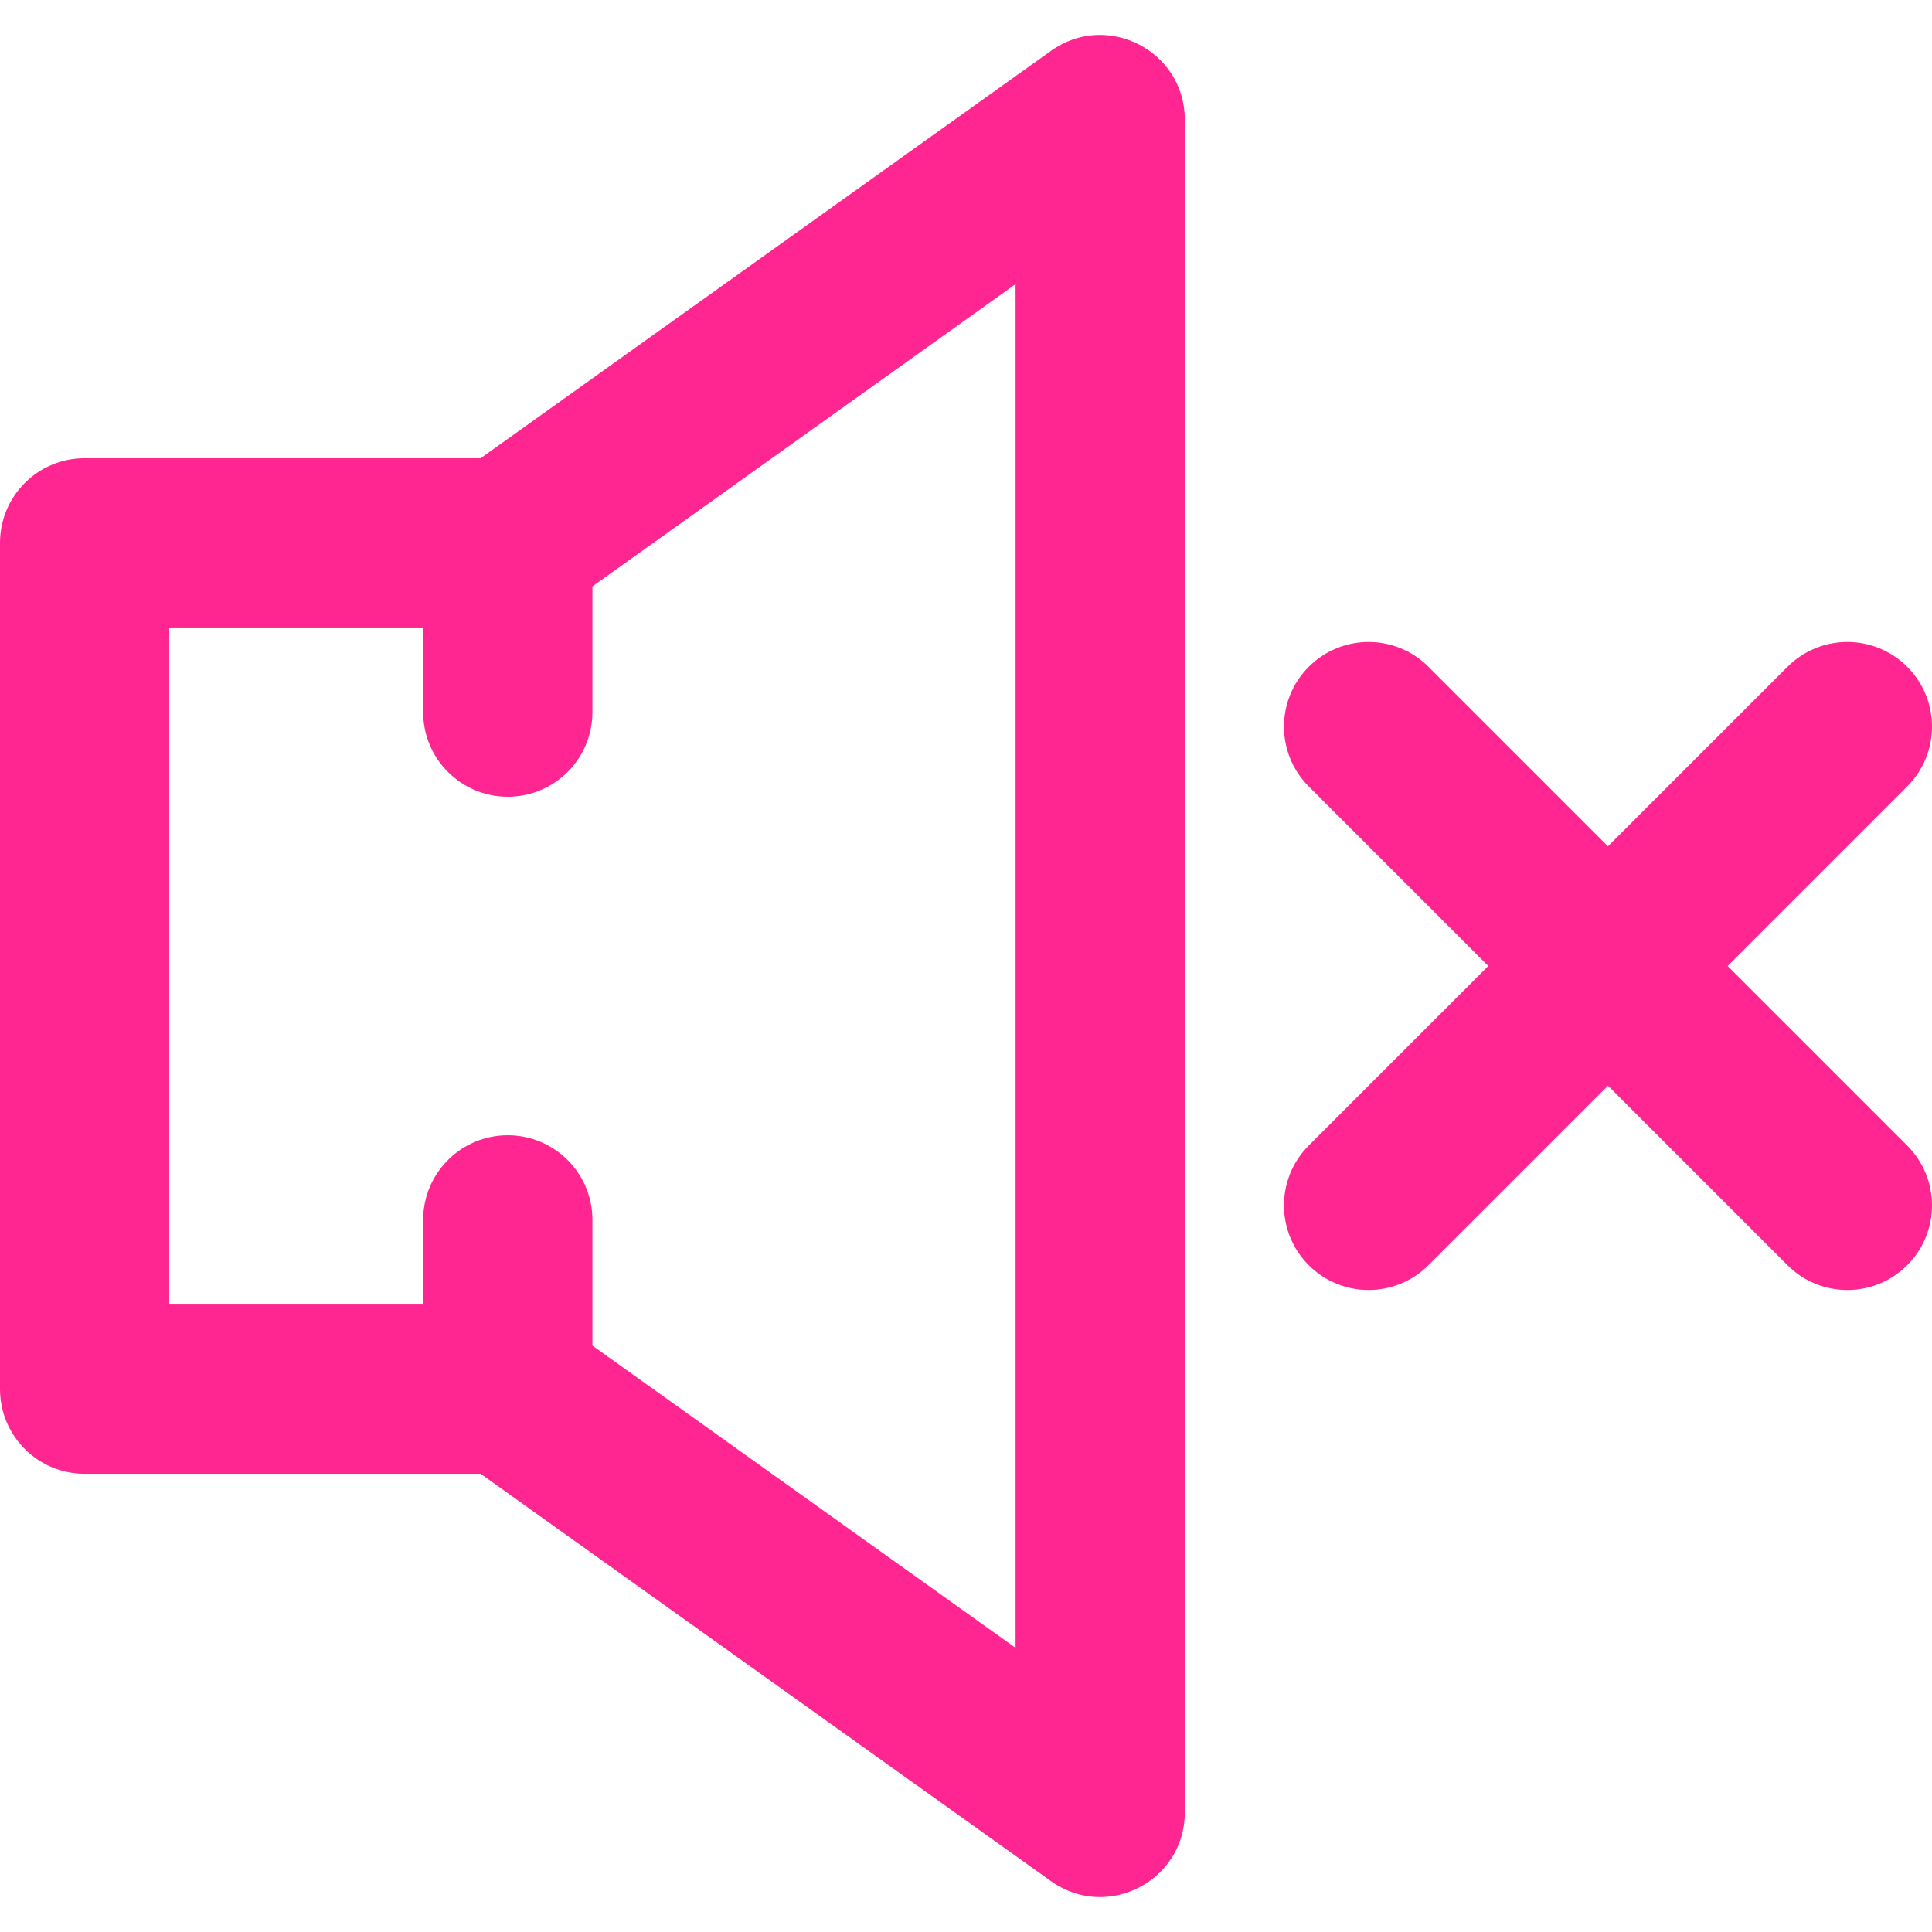 <?xml version="1.0" encoding="iso-8859-1"?>
<!-- Generator: Adobe Illustrator 19.0.0, SVG Export Plug-In . SVG Version: 6.00 Build 0)  -->
<svg version="1.1" id="Layer_1" xmlns="http://www.w3.org/2000/svg" xmlns:xlink="http://www.w3.org/1999/xlink" x="0px" y="0px"
	 viewBox="0 0 508.185 508.185" style="enable-background:new 0 0 508.185 508.185;" fill="#FF2692" xml:space="preserve">
<g transform="translate(0 -1)">
	<g>
		<g>
			<path d="M276.452,14.369L126.431,121.527H22.261C9.967,121.527,0,131.494,0,143.788v222.609c0,12.294,9.967,22.261,22.261,22.261
				h104.171l150.021,107.158c14.734,10.524,35.2-0.008,35.2-18.114V32.484C311.652,14.377,291.186,3.845,276.452,14.369z
				 M267.13,434.444l-111.304-79.503v-33.066c0-12.294-9.967-22.261-22.261-22.261c-12.294,0-22.261,9.967-22.261,22.261v22.261
				H44.522V166.049h66.783v22.261c0,12.294,9.967,22.261,22.261,22.261c12.294,0,22.261-9.967,22.261-22.261v-33.066L267.13,75.741
				V434.444z"/>
			<path d="M454.438,255.092l47.226-47.226c8.693-8.693,8.693-22.788,0-31.482c-8.693-8.693-22.788-8.693-31.482,0l-47.226,47.226
				l-47.222-47.222c-8.693-8.693-22.788-8.693-31.482,0c-8.693,8.693-8.693,22.788,0,31.482l47.222,47.222l-47.222,47.222
				c-8.693,8.693-8.693,22.788,0,31.482c8.693,8.693,22.788,8.693,31.482,0l47.222-47.222l47.226,47.226
				c8.693,8.693,22.788,8.693,31.482,0c8.693-8.693,8.693-22.788,0-31.482L454.438,255.092z"/>
		</g>
	</g>
</g>
<g>
</g>
<g>
</g>
<g>
</g>
<g>
</g>
<g>
</g>
<g>
</g>
<g>
</g>
<g>
</g>
<g>
</g>
<g>
</g>
<g>
</g>
<g>
</g>
<g>
</g>
<g>
</g>
<g>
</g>
</svg>
